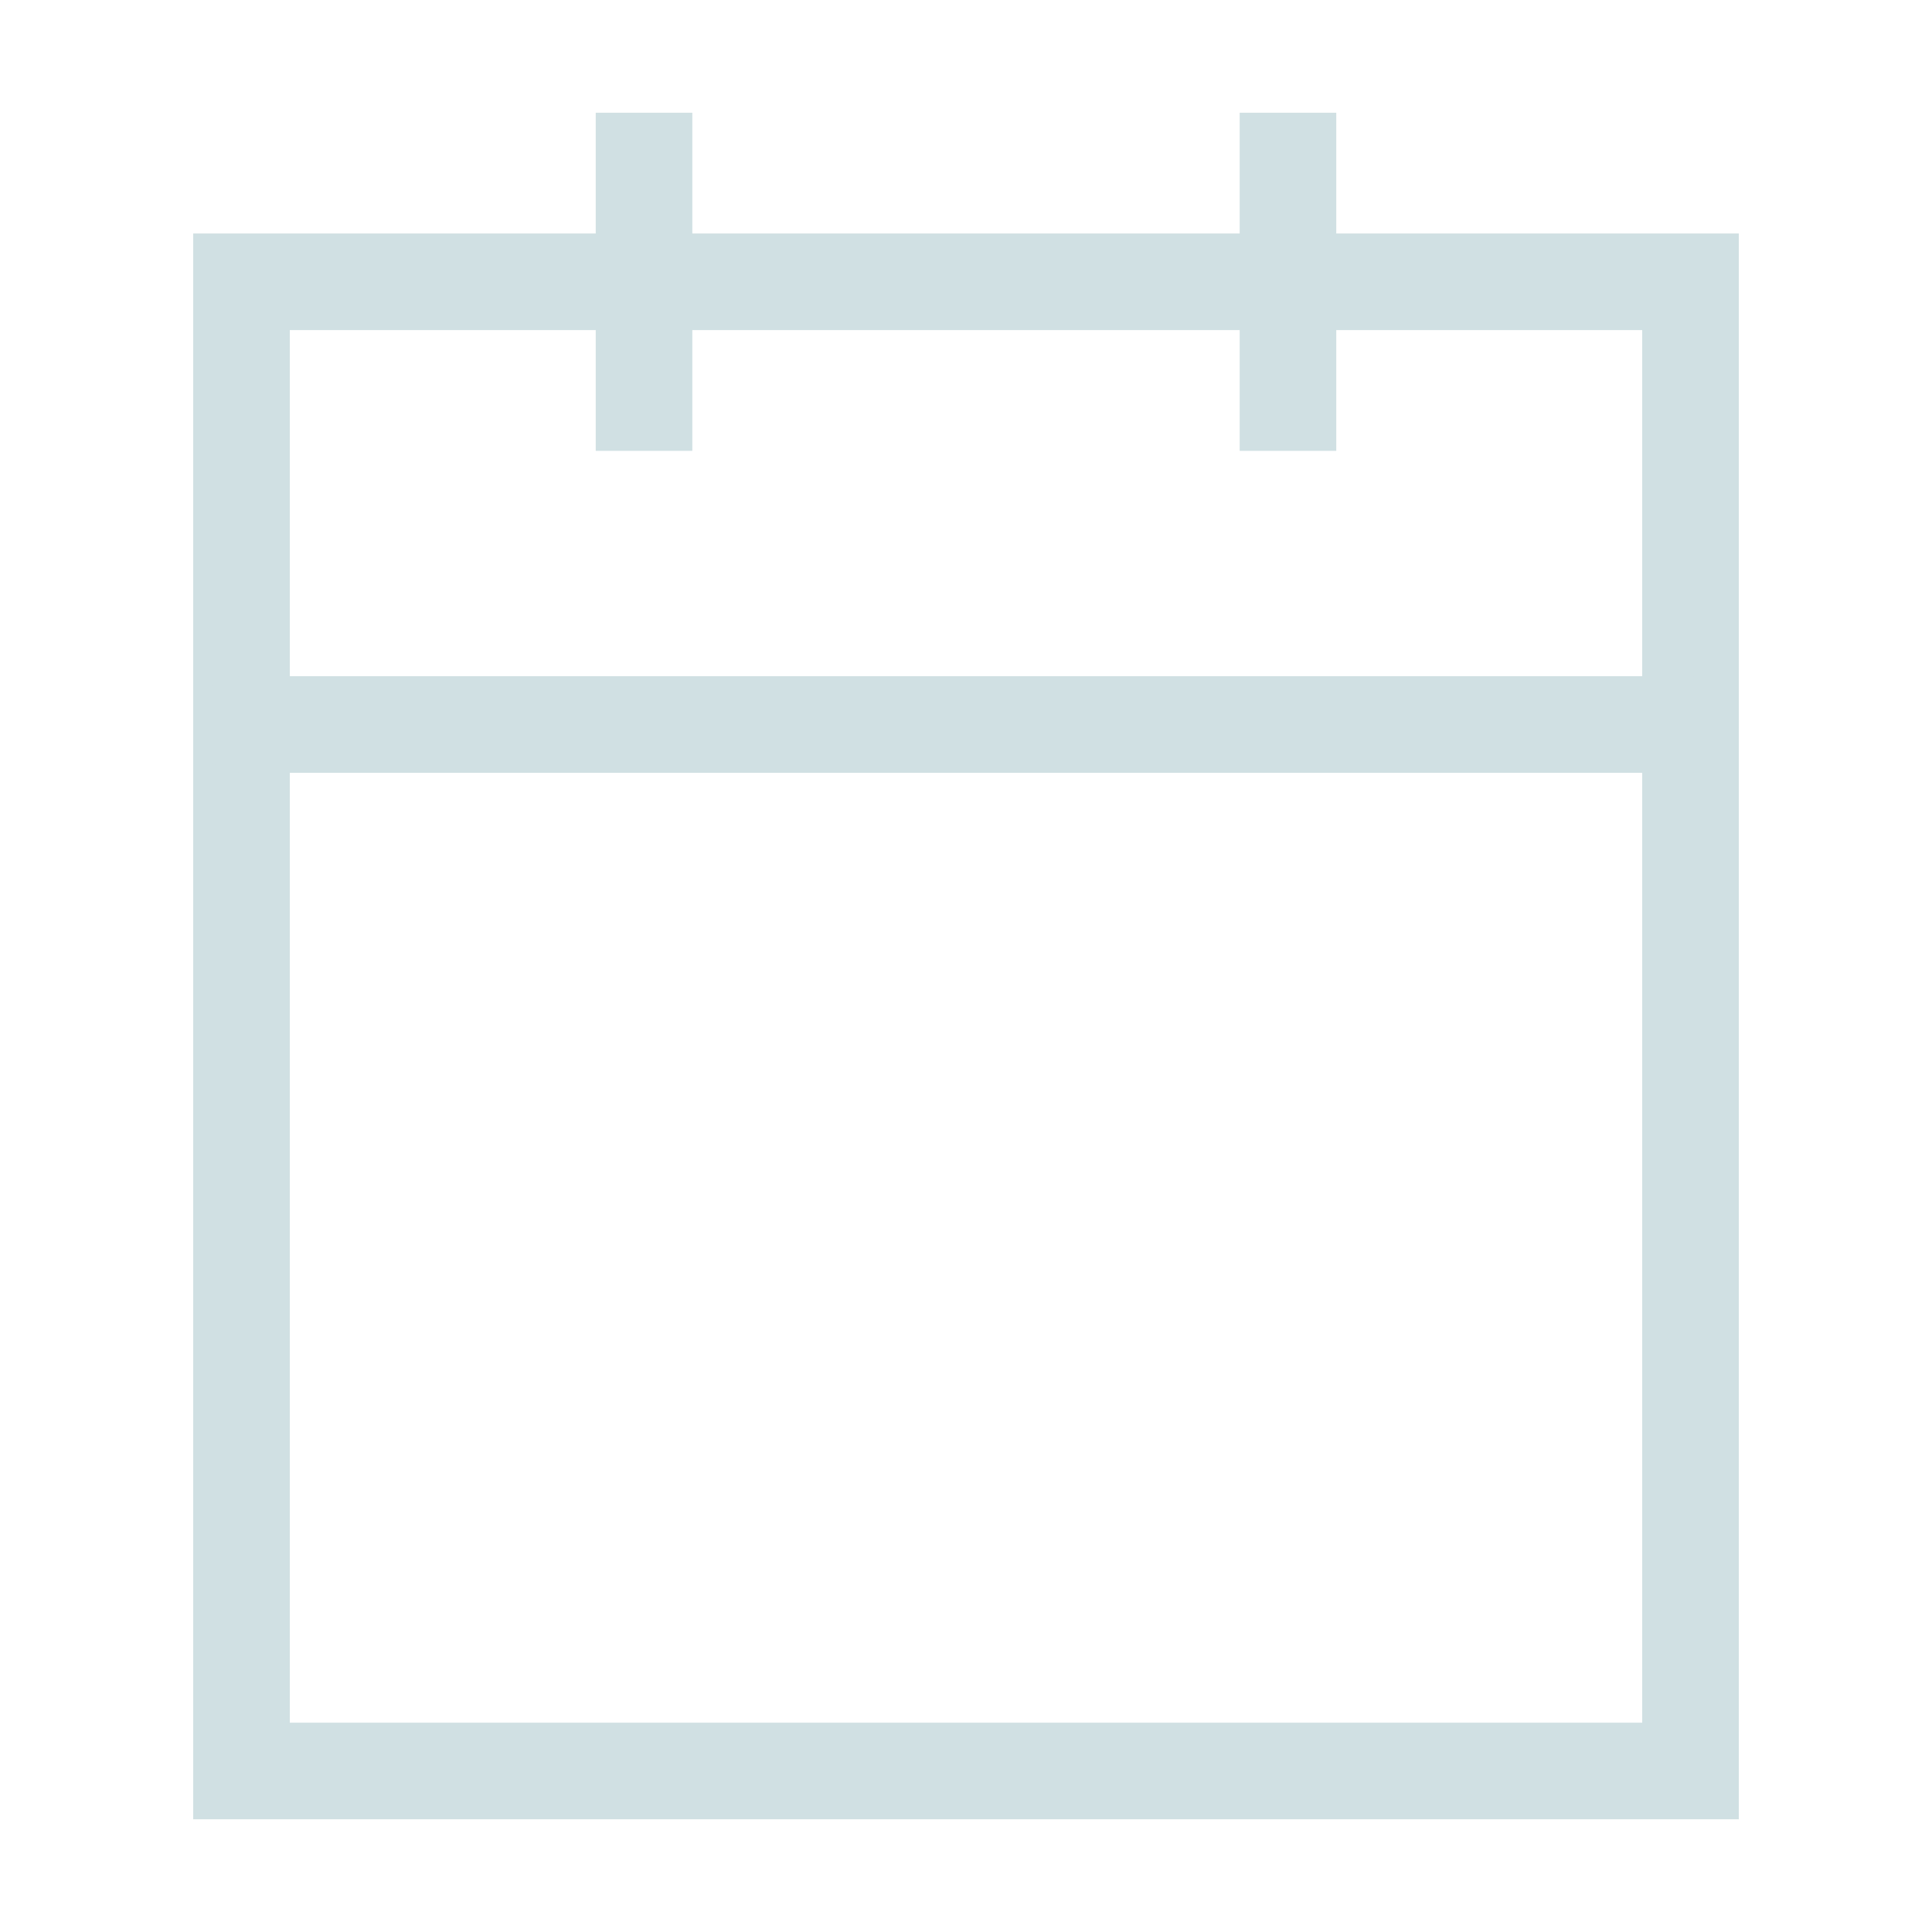 <svg xmlns="http://www.w3.org/2000/svg" width="20" height="20" viewBox="0 0 20 20" fill="none">
  <path d="M13.333 1.667V4.167" stroke="#D0E0E3" stroke-linecap="square"/>
  <path d="M6.667 1.667V4.167" stroke="#D0E0E3" stroke-linecap="square"/>
  <path d="M2.5 2.917H17.5V18.333H2.5V2.917Z" stroke="#D0E0E3"/>
  <path d="M2.5 7.5H17.5" stroke="#D0E0E3" stroke-linecap="round"/>
</svg>
